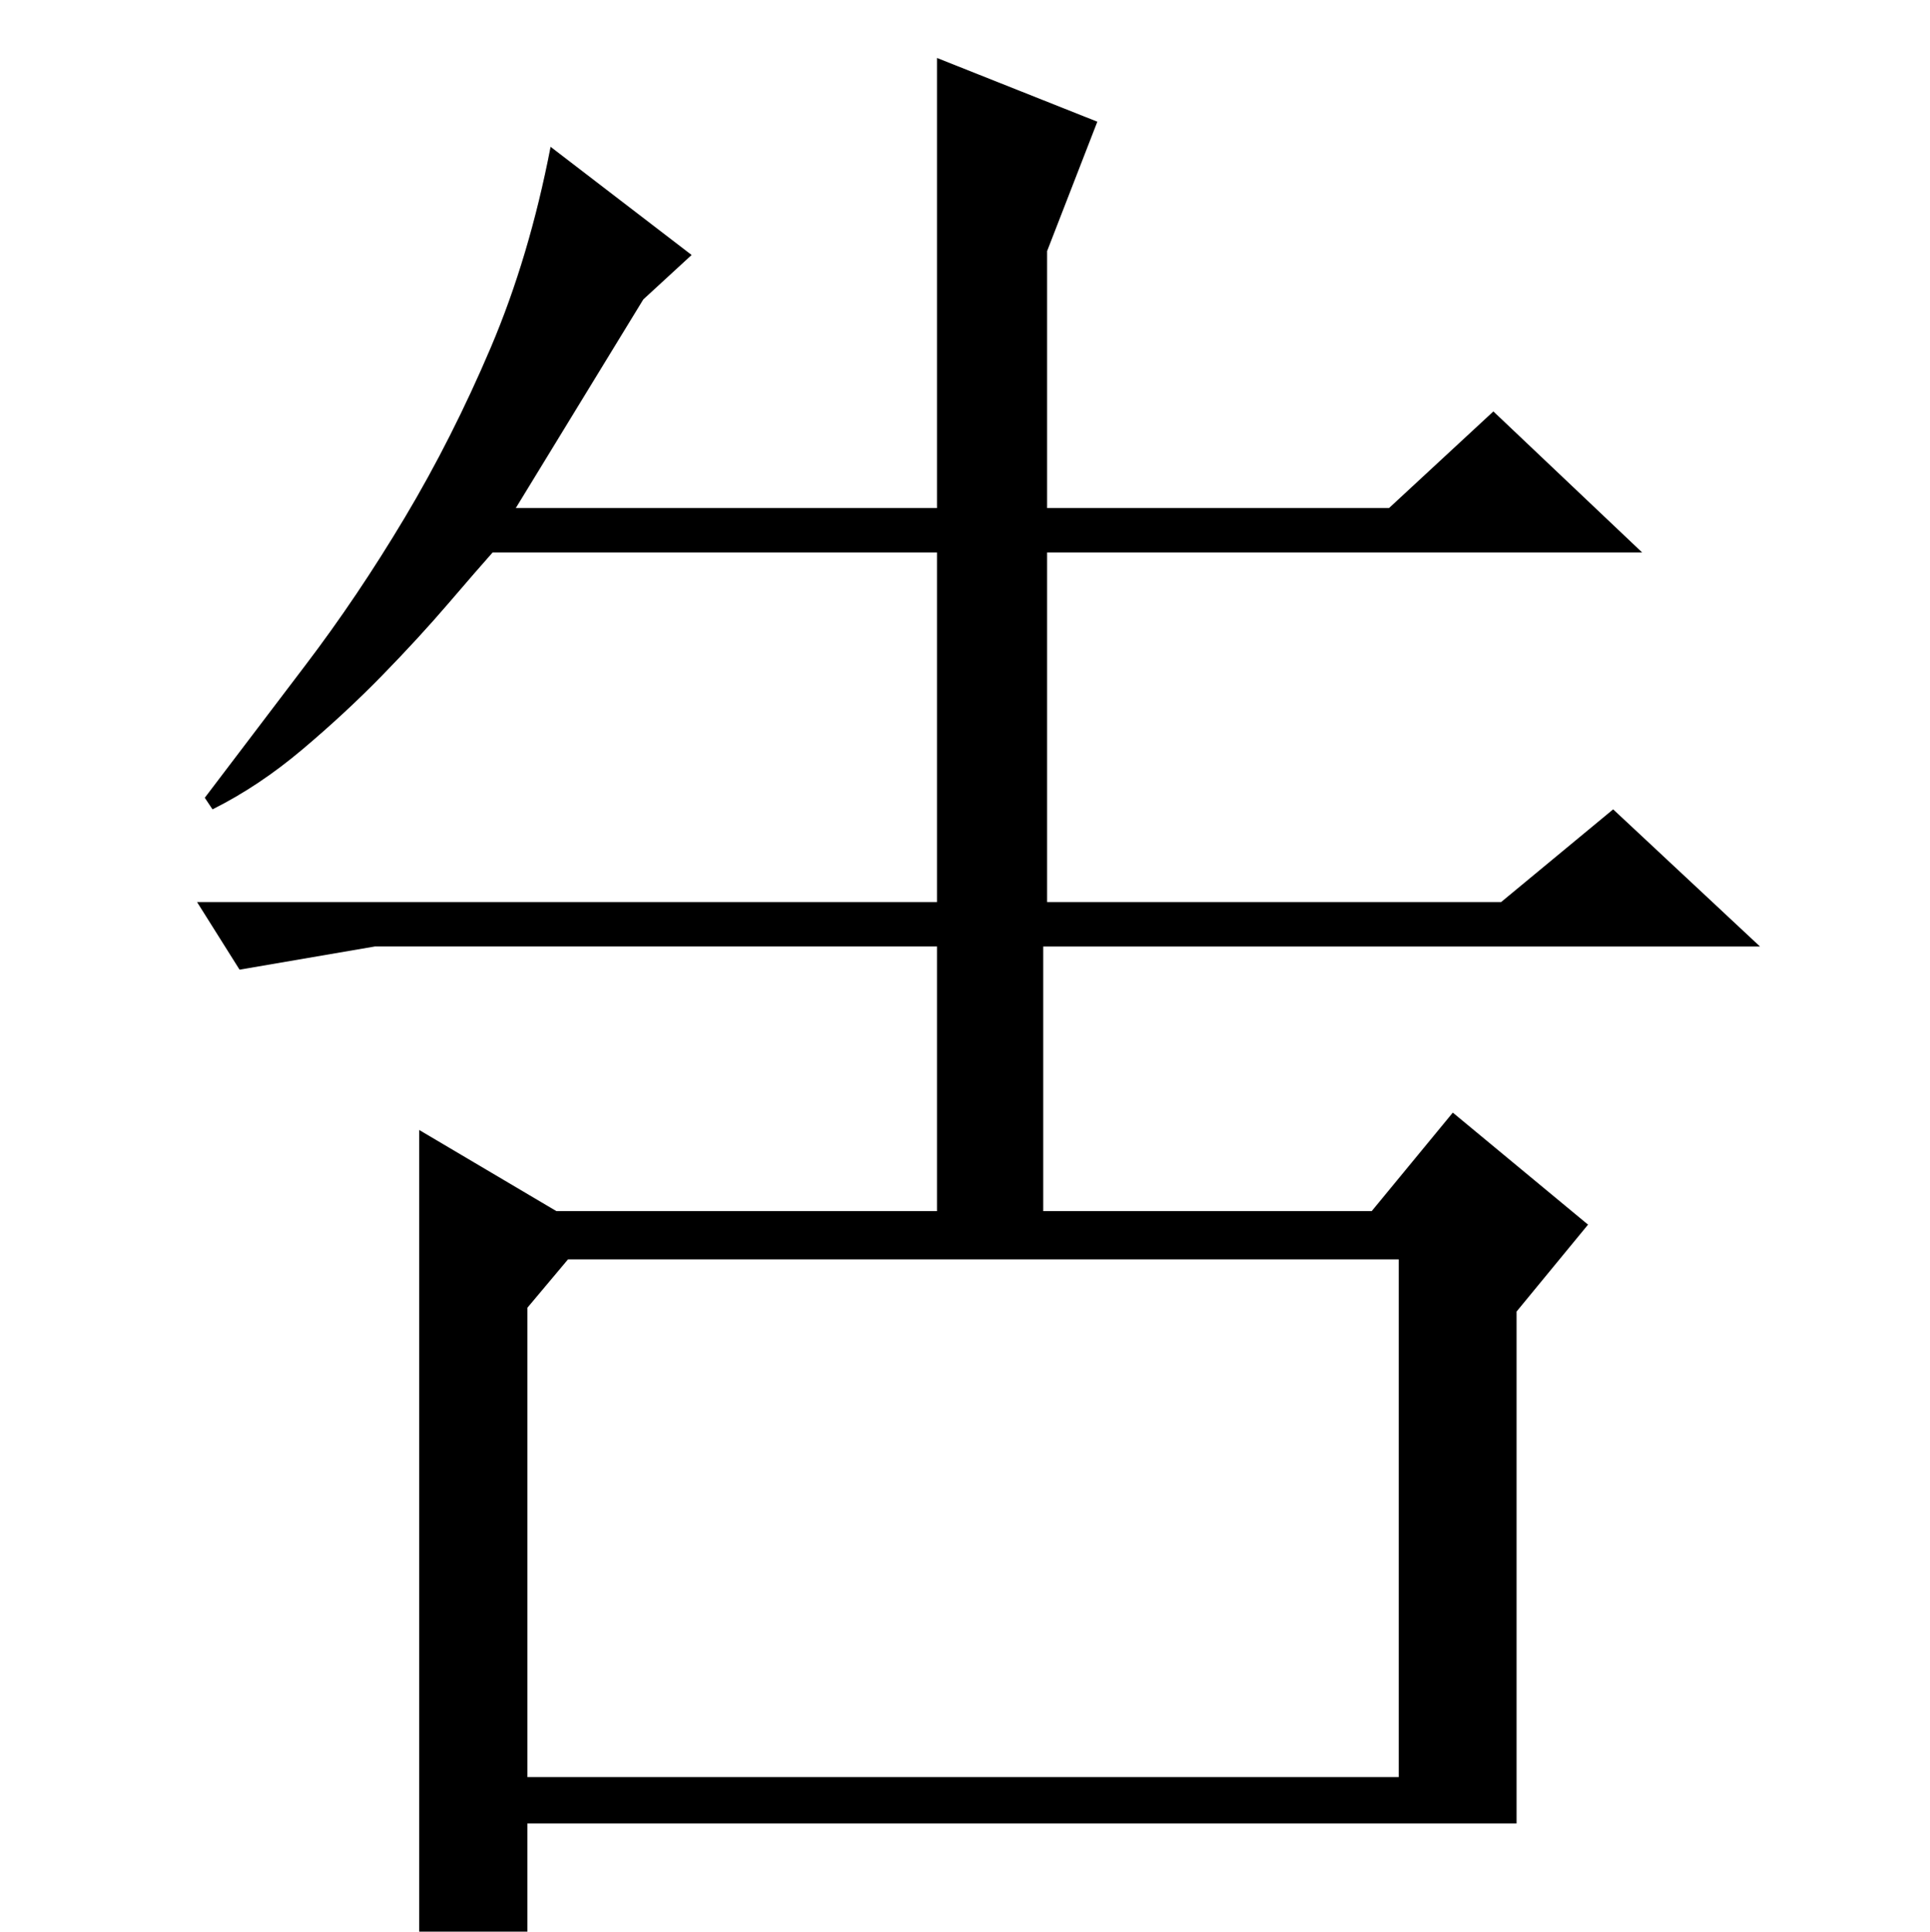 <?xml version="1.0" standalone="no"?>
<!DOCTYPE svg PUBLIC "-//W3C//DTD SVG 1.1//EN" "http://www.w3.org/Graphics/SVG/1.1/DTD/svg11.dtd" >
<svg xmlns="http://www.w3.org/2000/svg" xmlns:xlink="http://www.w3.org/1999/xlink" version="1.1" viewBox="0 -200 999 1000">
  <g transform="matrix(1 0 0 -1 0 800)">
   <path fill="currentColor"
d="M273 56v-57q-3 -11 -17 -21.5t-39 -10.5v448l71 -42h197v137h-291l-70 -12l-22 35h383v181h-230q-8 -9 -23 -26.5t-34 -37t-41.5 -38.5t-46.5 -31l-4 6q25 33 52 68.5t51.5 76.5t44.5 88t31 104l73 -56l-25 -23l-66 -108h218v233l83 -33l-26 -67v-133h177l54 50l77 -73
h-308v-181h235l58 48l76 -71h-371v-137h170l42 51l70 -58l-37 -45v-265h-512zM724 348h-430l-21 -25v-243h451v268z" />
  </g>

</svg>
